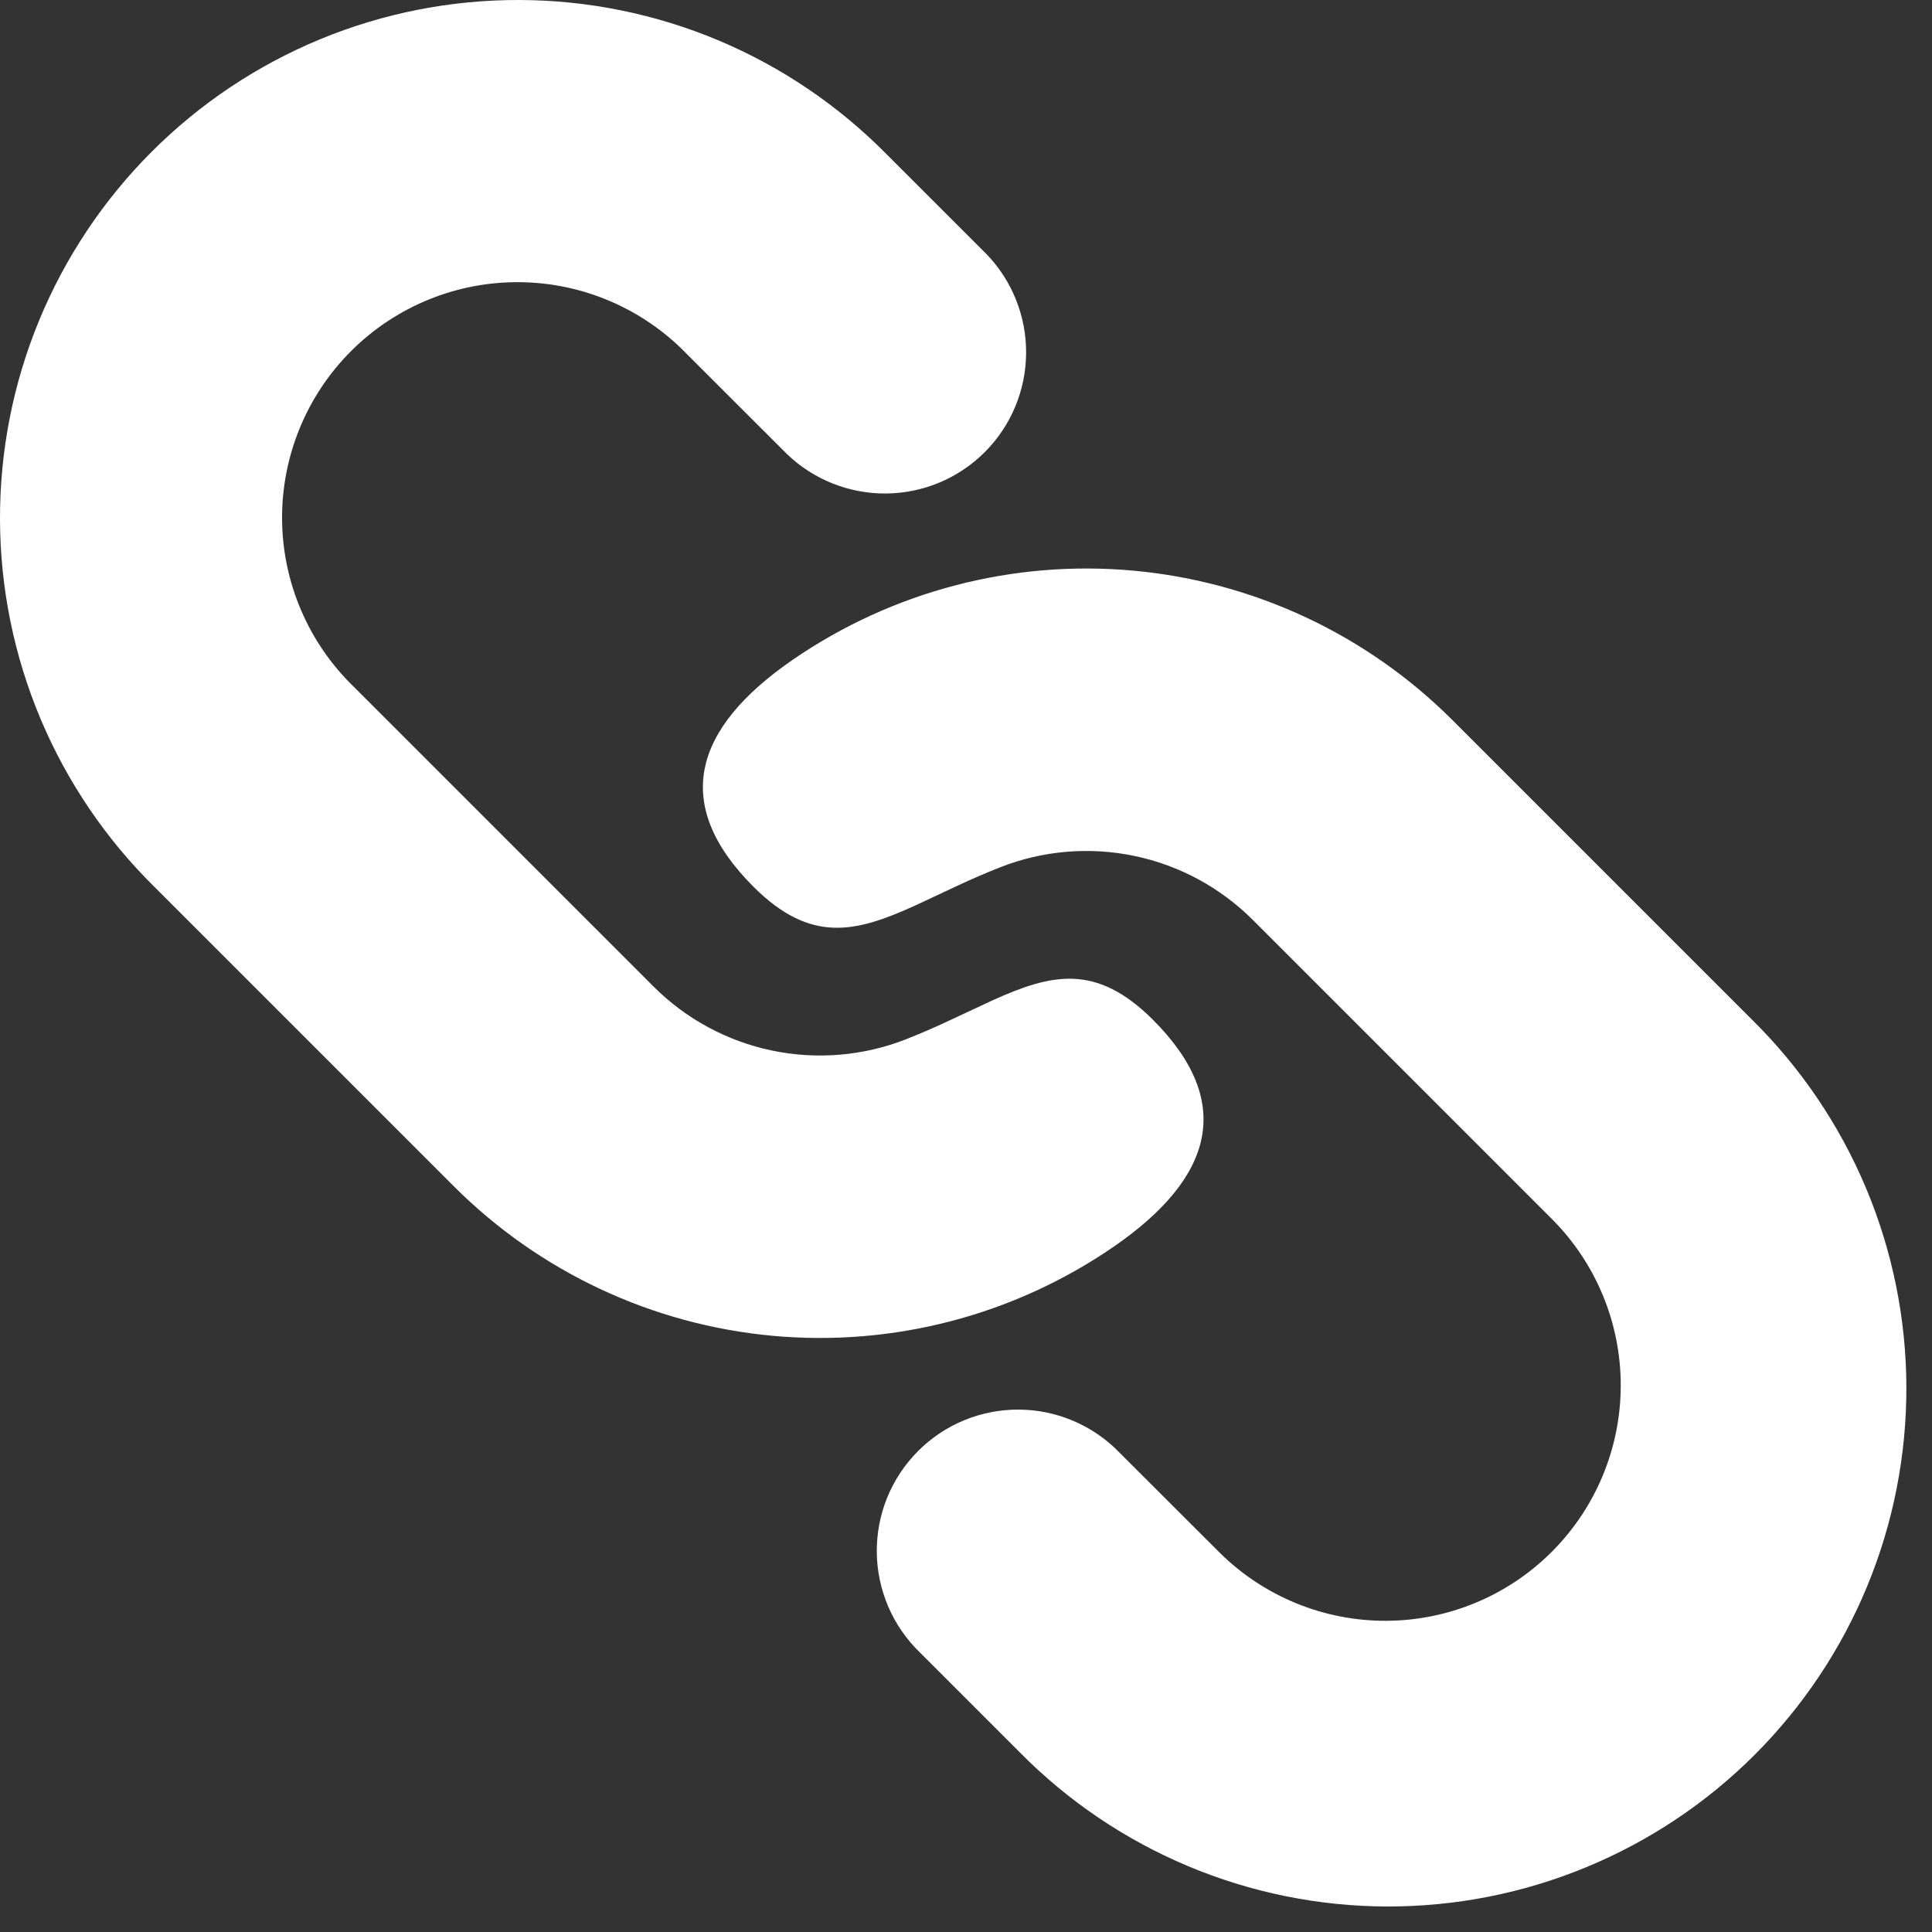 <svg width="53" height="53" viewBox="0 0 53 53" fill="none" xmlns="http://www.w3.org/2000/svg">
<rect x="0" y="0" width="53" height="53" fill="#333333" stroke="none"/>
<path d="M39.848 19.758L48.068 27.978C49.402 29.294 50.462 30.861 51.188 32.588C51.914 34.316 52.291 36.17 52.297 38.044C52.303 39.918 51.939 41.774 51.225 43.507C50.511 45.239 49.461 46.813 48.136 48.138C46.811 49.463 45.237 50.513 43.504 51.227C41.772 51.942 39.915 52.306 38.041 52.3C36.167 52.294 34.313 51.917 32.586 51.191C30.858 50.465 29.291 49.405 27.975 48.071L25.237 45.333C24.866 44.975 24.571 44.548 24.368 44.075C24.165 43.602 24.057 43.094 24.053 42.58C24.048 42.065 24.146 41.555 24.34 41.078C24.535 40.602 24.823 40.169 25.186 39.805C25.55 39.441 25.982 39.153 26.458 38.958C26.934 38.763 27.445 38.665 27.959 38.669C28.474 38.673 28.982 38.78 29.455 38.983C29.928 39.186 30.356 39.481 30.713 39.851L33.457 42.592C34.67 43.794 36.31 44.467 38.018 44.463C39.726 44.459 41.363 43.778 42.57 42.57C43.778 41.362 44.458 39.725 44.461 38.017C44.465 36.309 43.792 34.67 42.589 33.457L34.369 25.237C33.48 24.348 32.352 23.738 31.122 23.481C29.891 23.224 28.613 23.331 27.443 23.79C27.026 23.955 26.635 24.124 26.27 24.296L25.071 24.857C23.47 25.58 22.238 25.89 20.669 24.325C18.417 22.072 19.001 19.993 21.747 18.099C24.482 16.217 27.791 15.352 31.097 15.655C34.404 15.958 37.5 17.409 39.848 19.758ZM24.322 4.232L27.061 6.97C27.767 7.7 28.158 8.679 28.149 9.695C28.141 10.711 27.734 11.683 27.016 12.402C26.298 13.121 25.326 13.529 24.31 13.538C23.294 13.547 22.315 13.157 21.584 12.452L18.843 9.713C18.247 9.096 17.535 8.604 16.747 8.266C15.959 7.927 15.112 7.748 14.254 7.741C13.397 7.733 12.546 7.896 11.752 8.221C10.959 8.545 10.237 9.025 9.631 9.631C9.024 10.237 8.545 10.958 8.22 11.752C7.895 12.545 7.731 13.396 7.738 14.253C7.745 15.111 7.923 15.958 8.262 16.746C8.6 17.534 9.092 18.247 9.708 18.843L17.928 27.063C18.817 27.952 19.945 28.562 21.176 28.819C22.406 29.076 23.684 28.969 24.854 28.51C25.271 28.345 25.662 28.176 26.027 28.003L27.226 27.443C28.828 26.72 30.062 26.41 31.628 27.975C33.881 30.228 33.297 32.307 30.551 34.201C27.815 36.083 24.507 36.948 21.2 36.645C17.893 36.342 14.797 34.891 12.449 32.542L4.229 24.322C2.895 23.006 1.835 21.439 1.109 19.712C0.383 17.984 0.006 16.13 7.97392e-05 14.256C-0.006 12.382 0.358 10.525 1.072 8.793C1.787 7.061 2.837 5.487 4.162 4.162C5.487 2.836 7.061 1.787 8.793 1.072C10.525 0.358 12.382 -0.006 14.256 7.97393e-05C16.13 0.006 17.984 0.383 19.712 1.109C21.439 1.835 23.006 2.898 24.322 4.232Z" fill="white"/>
</svg>
